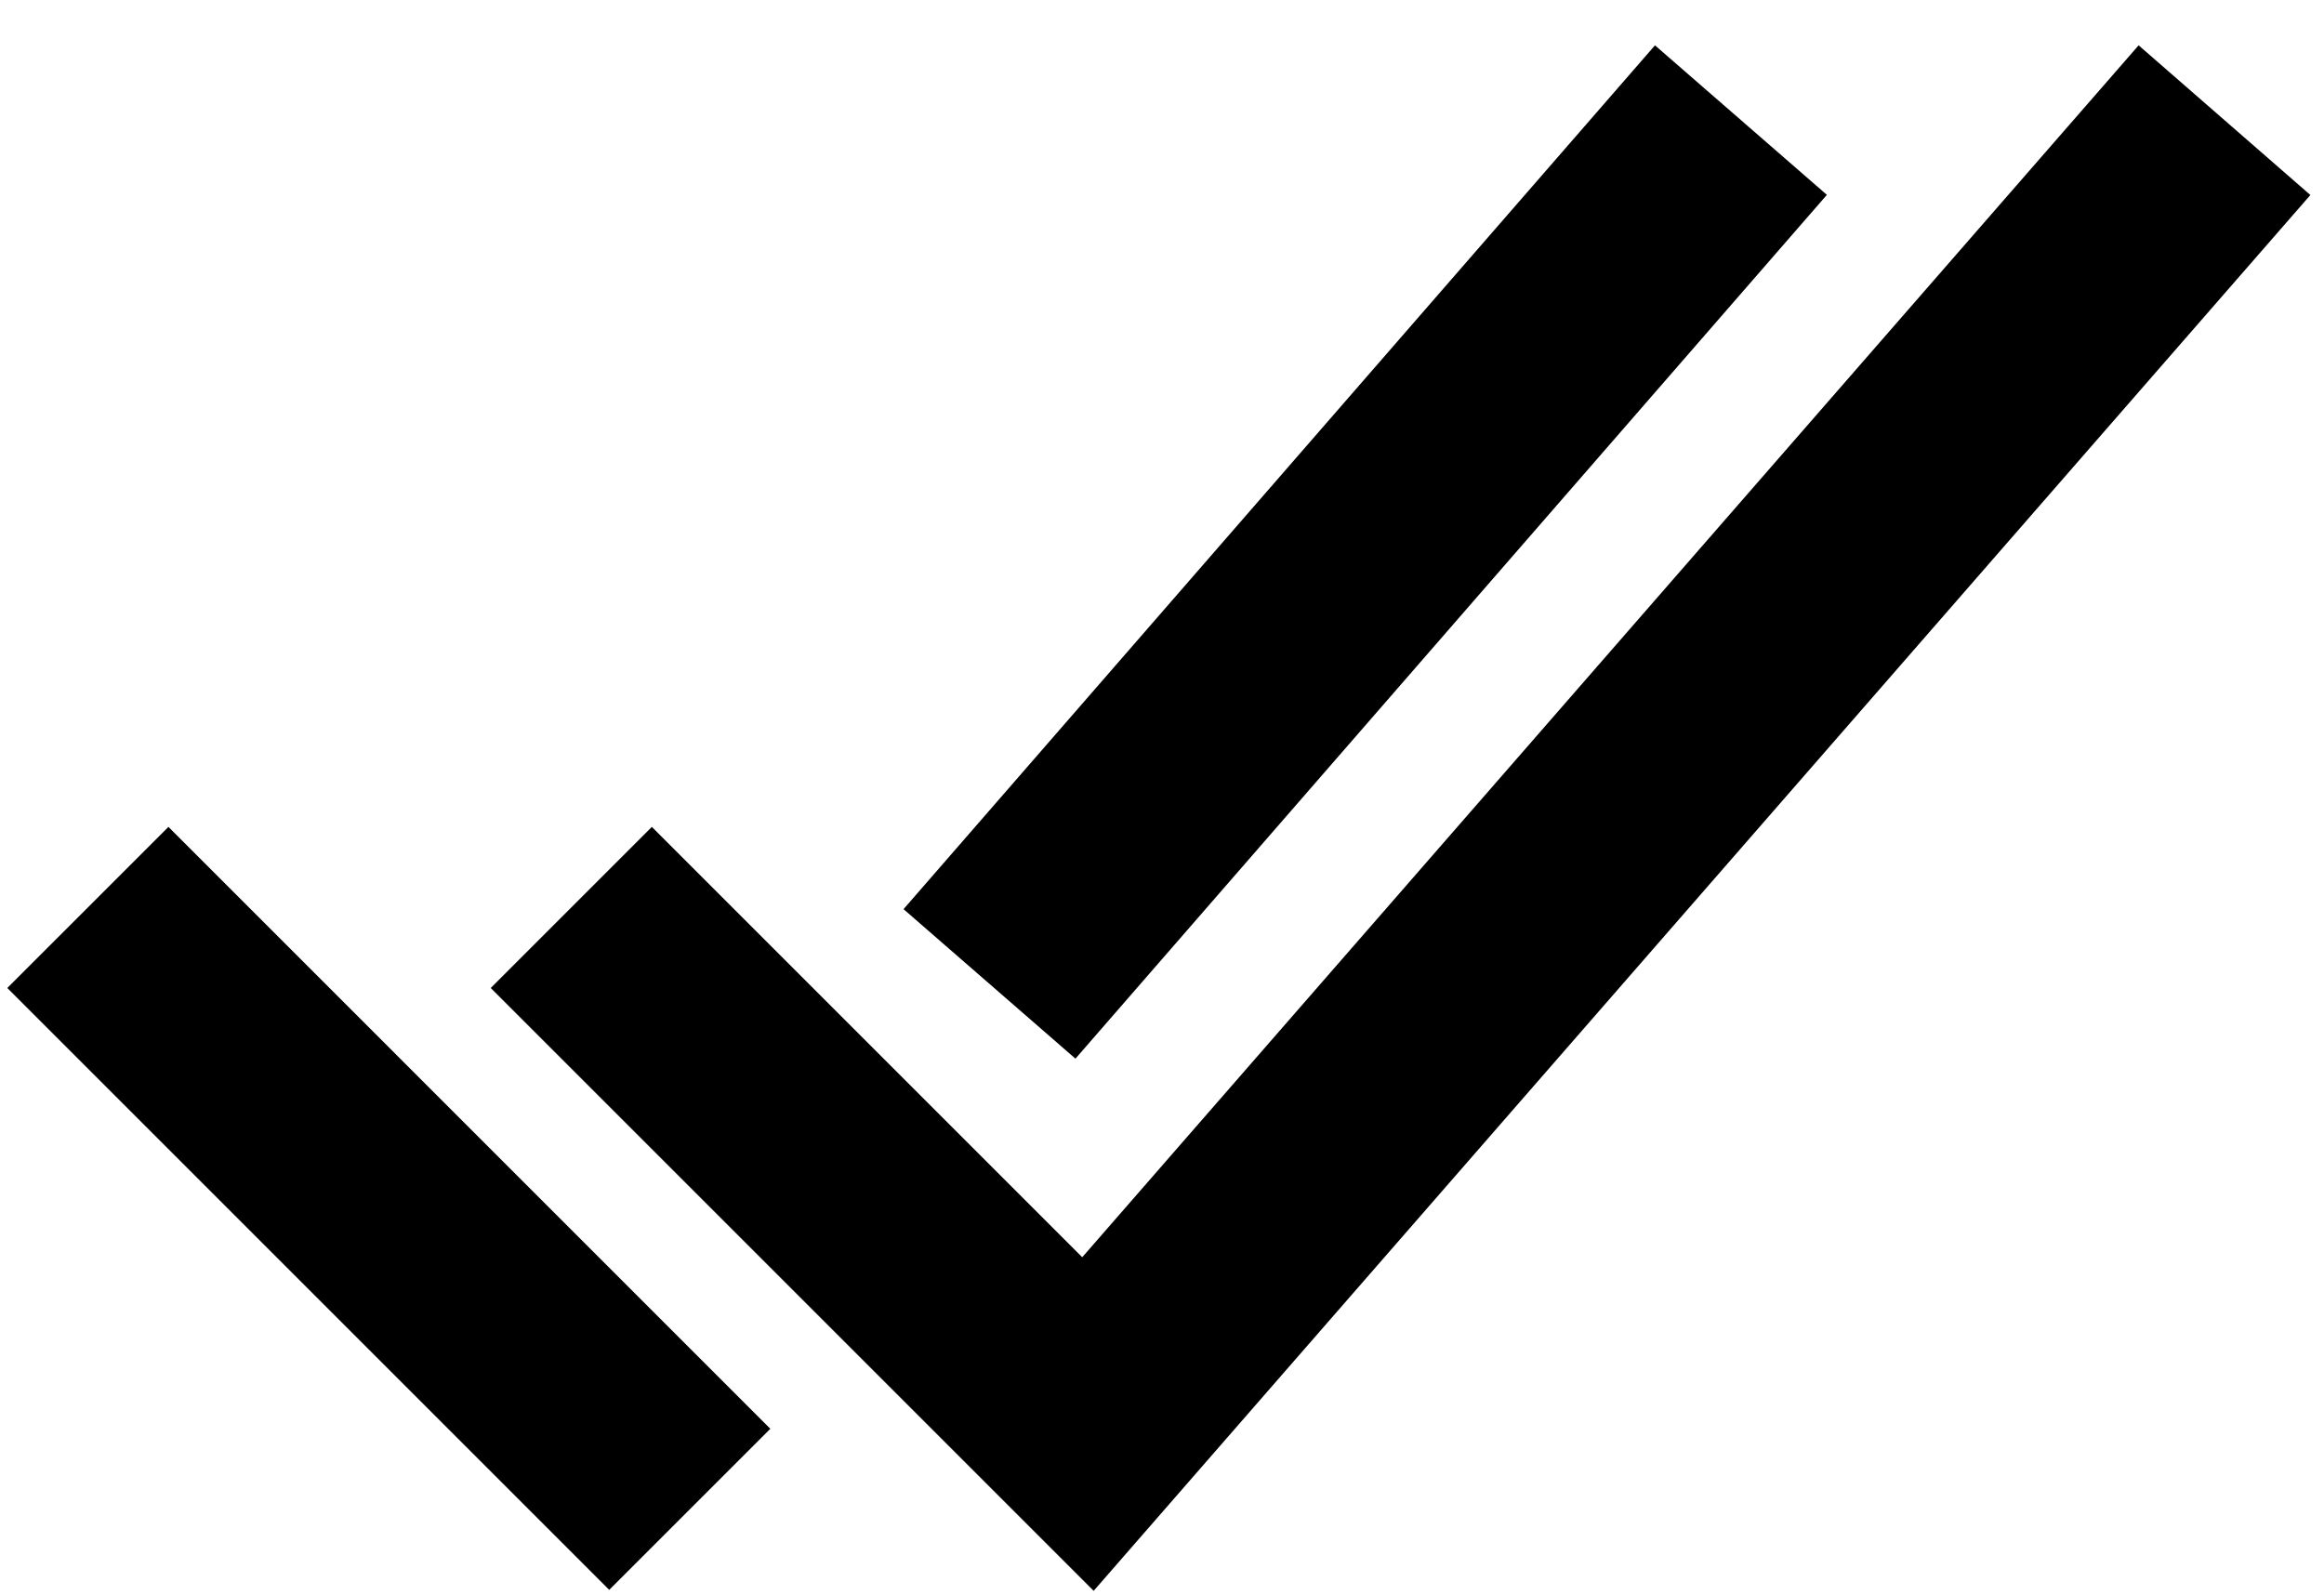 <svg width="51" height="35" viewBox="0 0 51 35" fill="none" xmlns="http://www.w3.org/2000/svg">
<path d="M47.174 4.522L23.875 31.254L14.305 21.684M13.369 31.358L3.696 21.684M36.564 4.522L23.355 19.708" stroke="black" stroke-width="5" stroke-miterlimit="10" stroke-linecap="square"/>
</svg>
